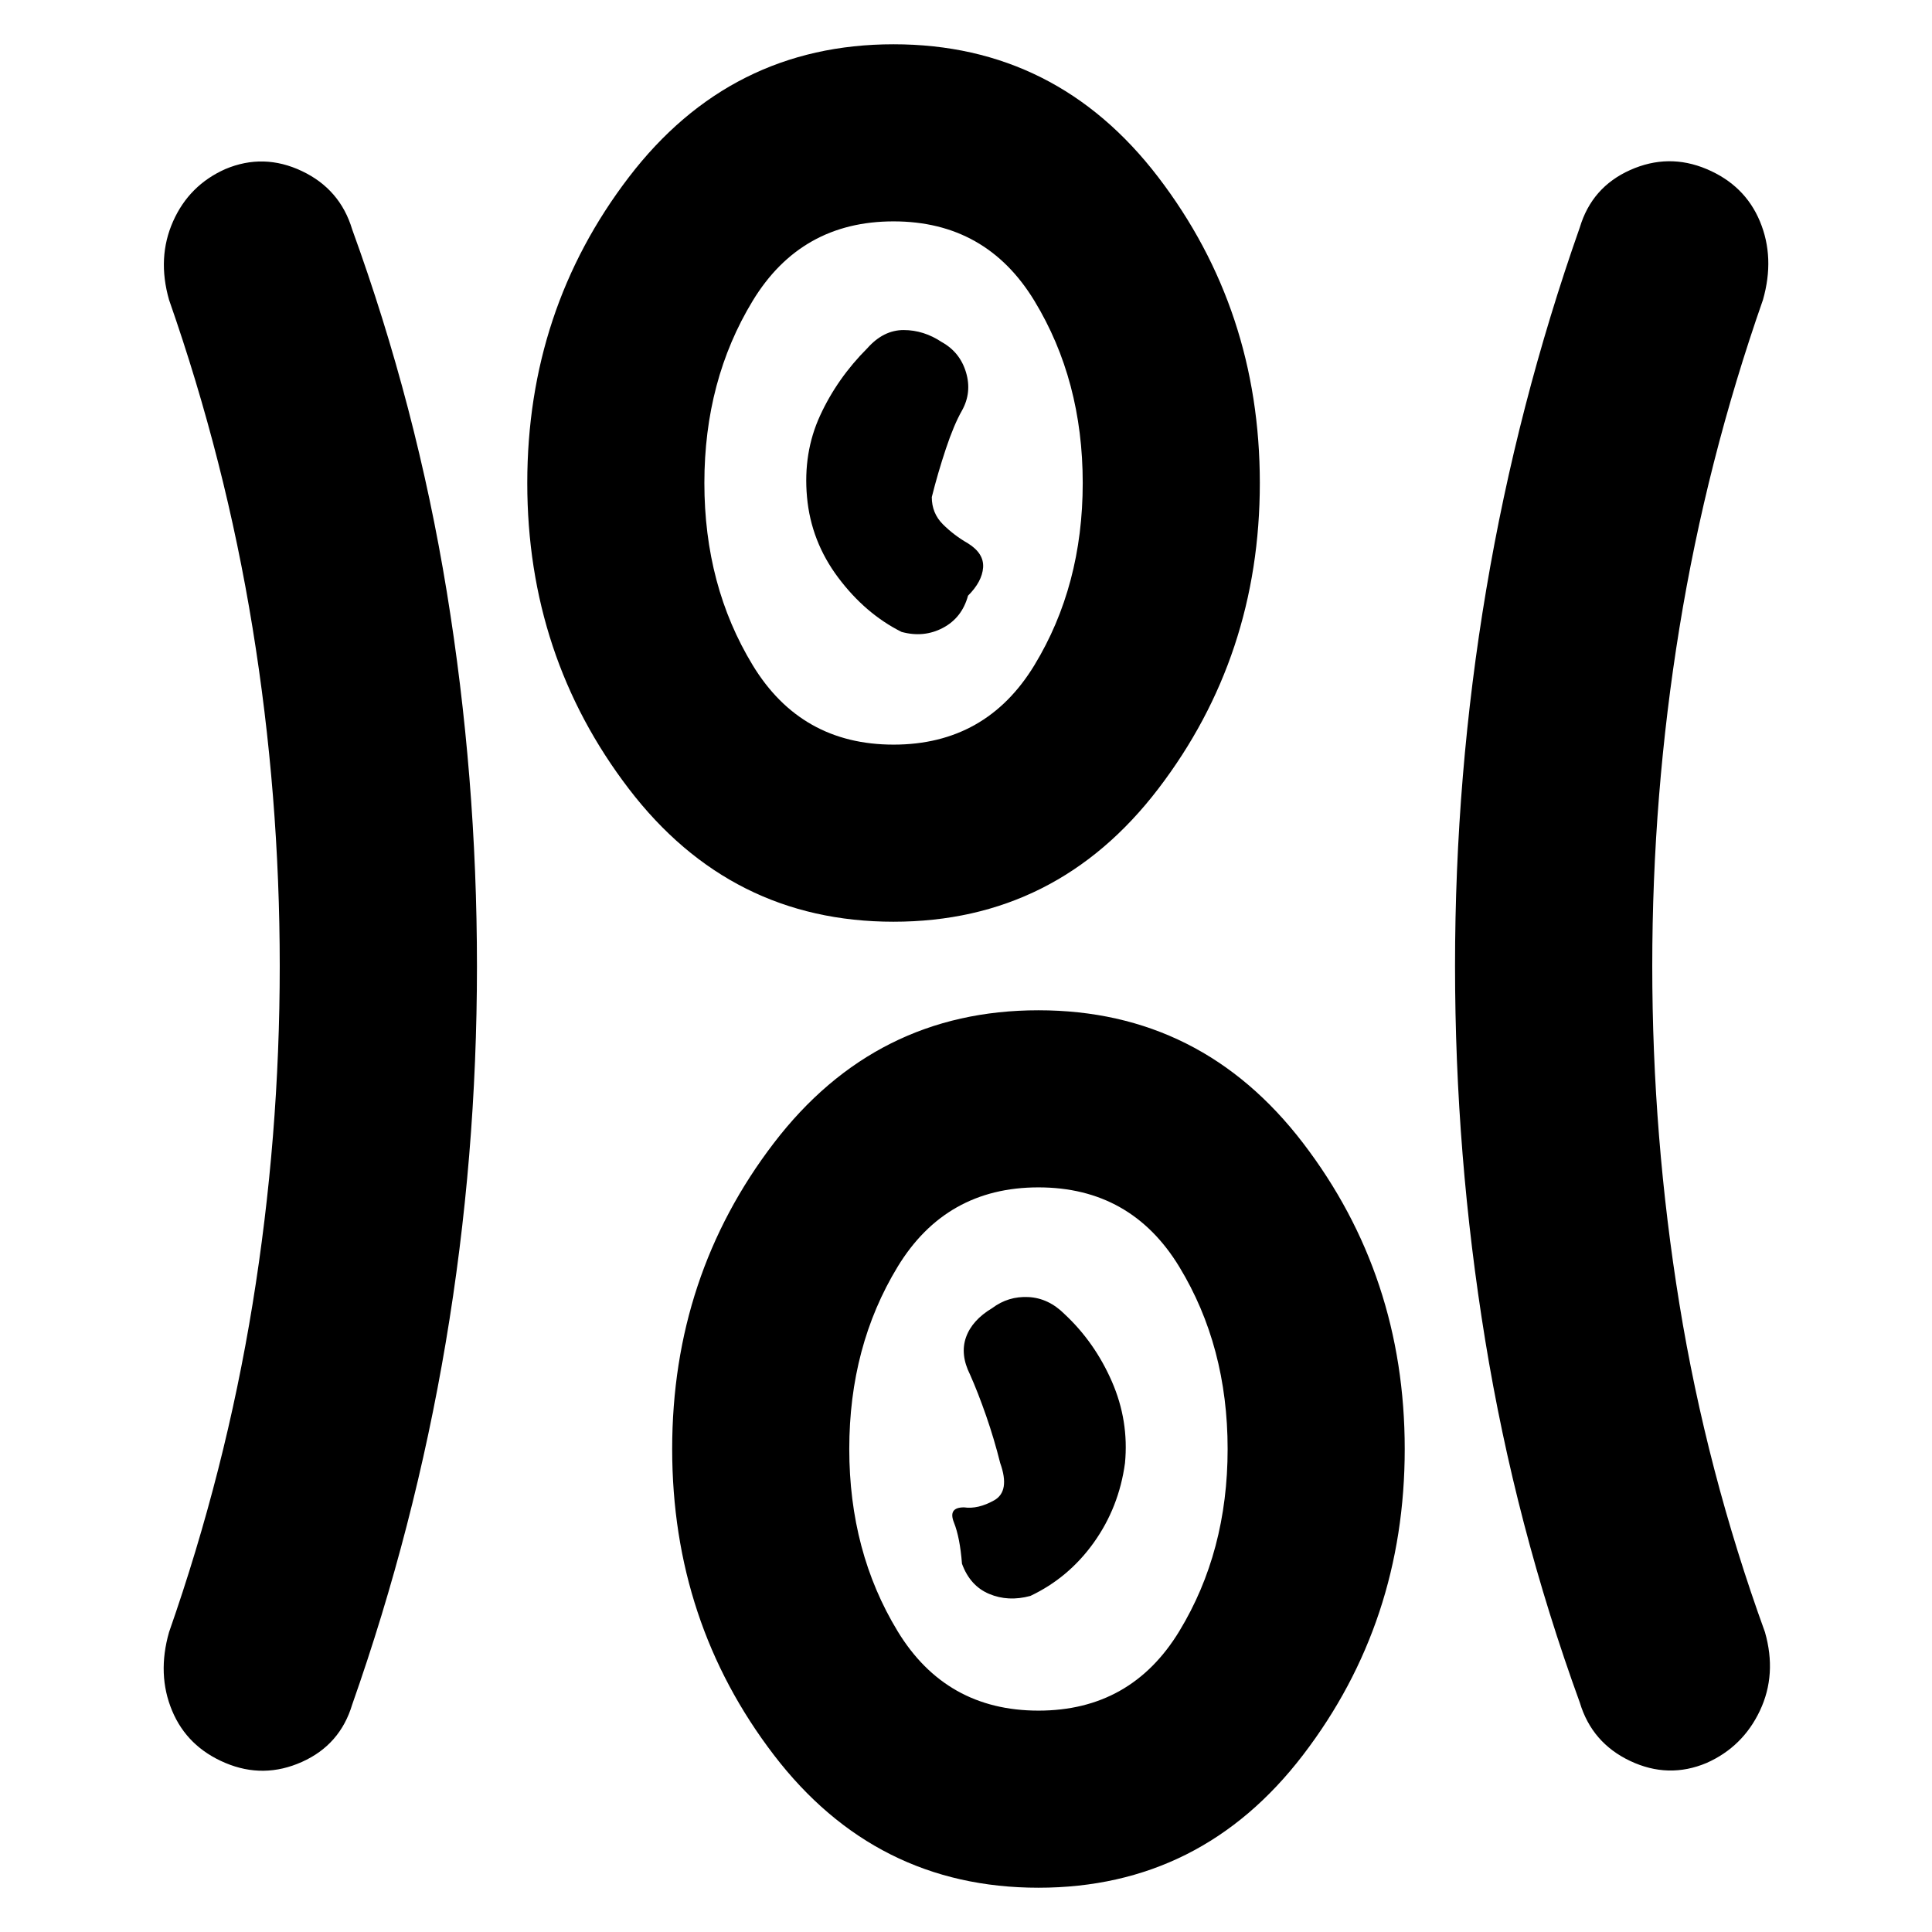 <svg xmlns="http://www.w3.org/2000/svg" height="20" viewBox="0 -960 960 960" width="20"><path d="M516-22q-81 0-131.5-66T334-240q0-86 50.5-152T516-458q81 0 131.5 66T698-240q0 86-50.5 152T516-22ZM237-480q0 95-15.5 187T175-113q-6 20-25 28.5t-38 .5q-19-8-26.5-26T84-149q28-80 41.5-163T139-480q0-85-13.5-168T84-811q-6-21 2-39t26-26q19-8 38 1t25 29q32 88 47 180t15 186Zm584 0q0 85 13.5 168T877-149q6 21-2.5 39T848-84q-19 8-38-1t-25-29q-32-88-47-180t-15-186q0-95 15.5-187T785-847q6-20 25-28.5t38-.5q19 8 26.5 26t1.5 39q-28 80-41.5 163T821-480ZM516-110q46 0 70-39.5t24-90.5q0-51-24-90.5T516-370q-46 0-70 39.5T422-240q0 51 24 90.5t70 39.5Zm-4-57q19-9 31.5-26.5T559-233q2-21-6.5-40.5T529-307q-8-8-18-8.5t-18 5.5q-10 6-13 14.5t2 18.5q4 9 8 20.5t7 23.5q5 14-3 18.5t-15 3.5q-8 0-5 7.5t4 20.5q4 11 13.5 15t20.5 1Zm-68-335q-81 0-131.5-66T262-720q0-86 50.5-152T444-938q81 0 131.5 66T626-720q0 86-50.5 152T444-502Zm0-88q46 0 70-39.5t24-90.5q0-51-24-90.5T444-850q-46 0-70 39.5T350-720q0 51 24 90.5t70 39.5Zm4-56q11 3 20.5-2t12.5-16q7-7 7.5-14t-7.5-12q-7-4-12.5-9.5T463-713q3-12 7-24t8-19q5-9 2-19t-12-15q-9-6-19-6t-18 9q-15 15-23.5 33.5T401-713q2 22 15.5 40t31.5 27Zm-4-74Zm72 480Z"/></svg>
